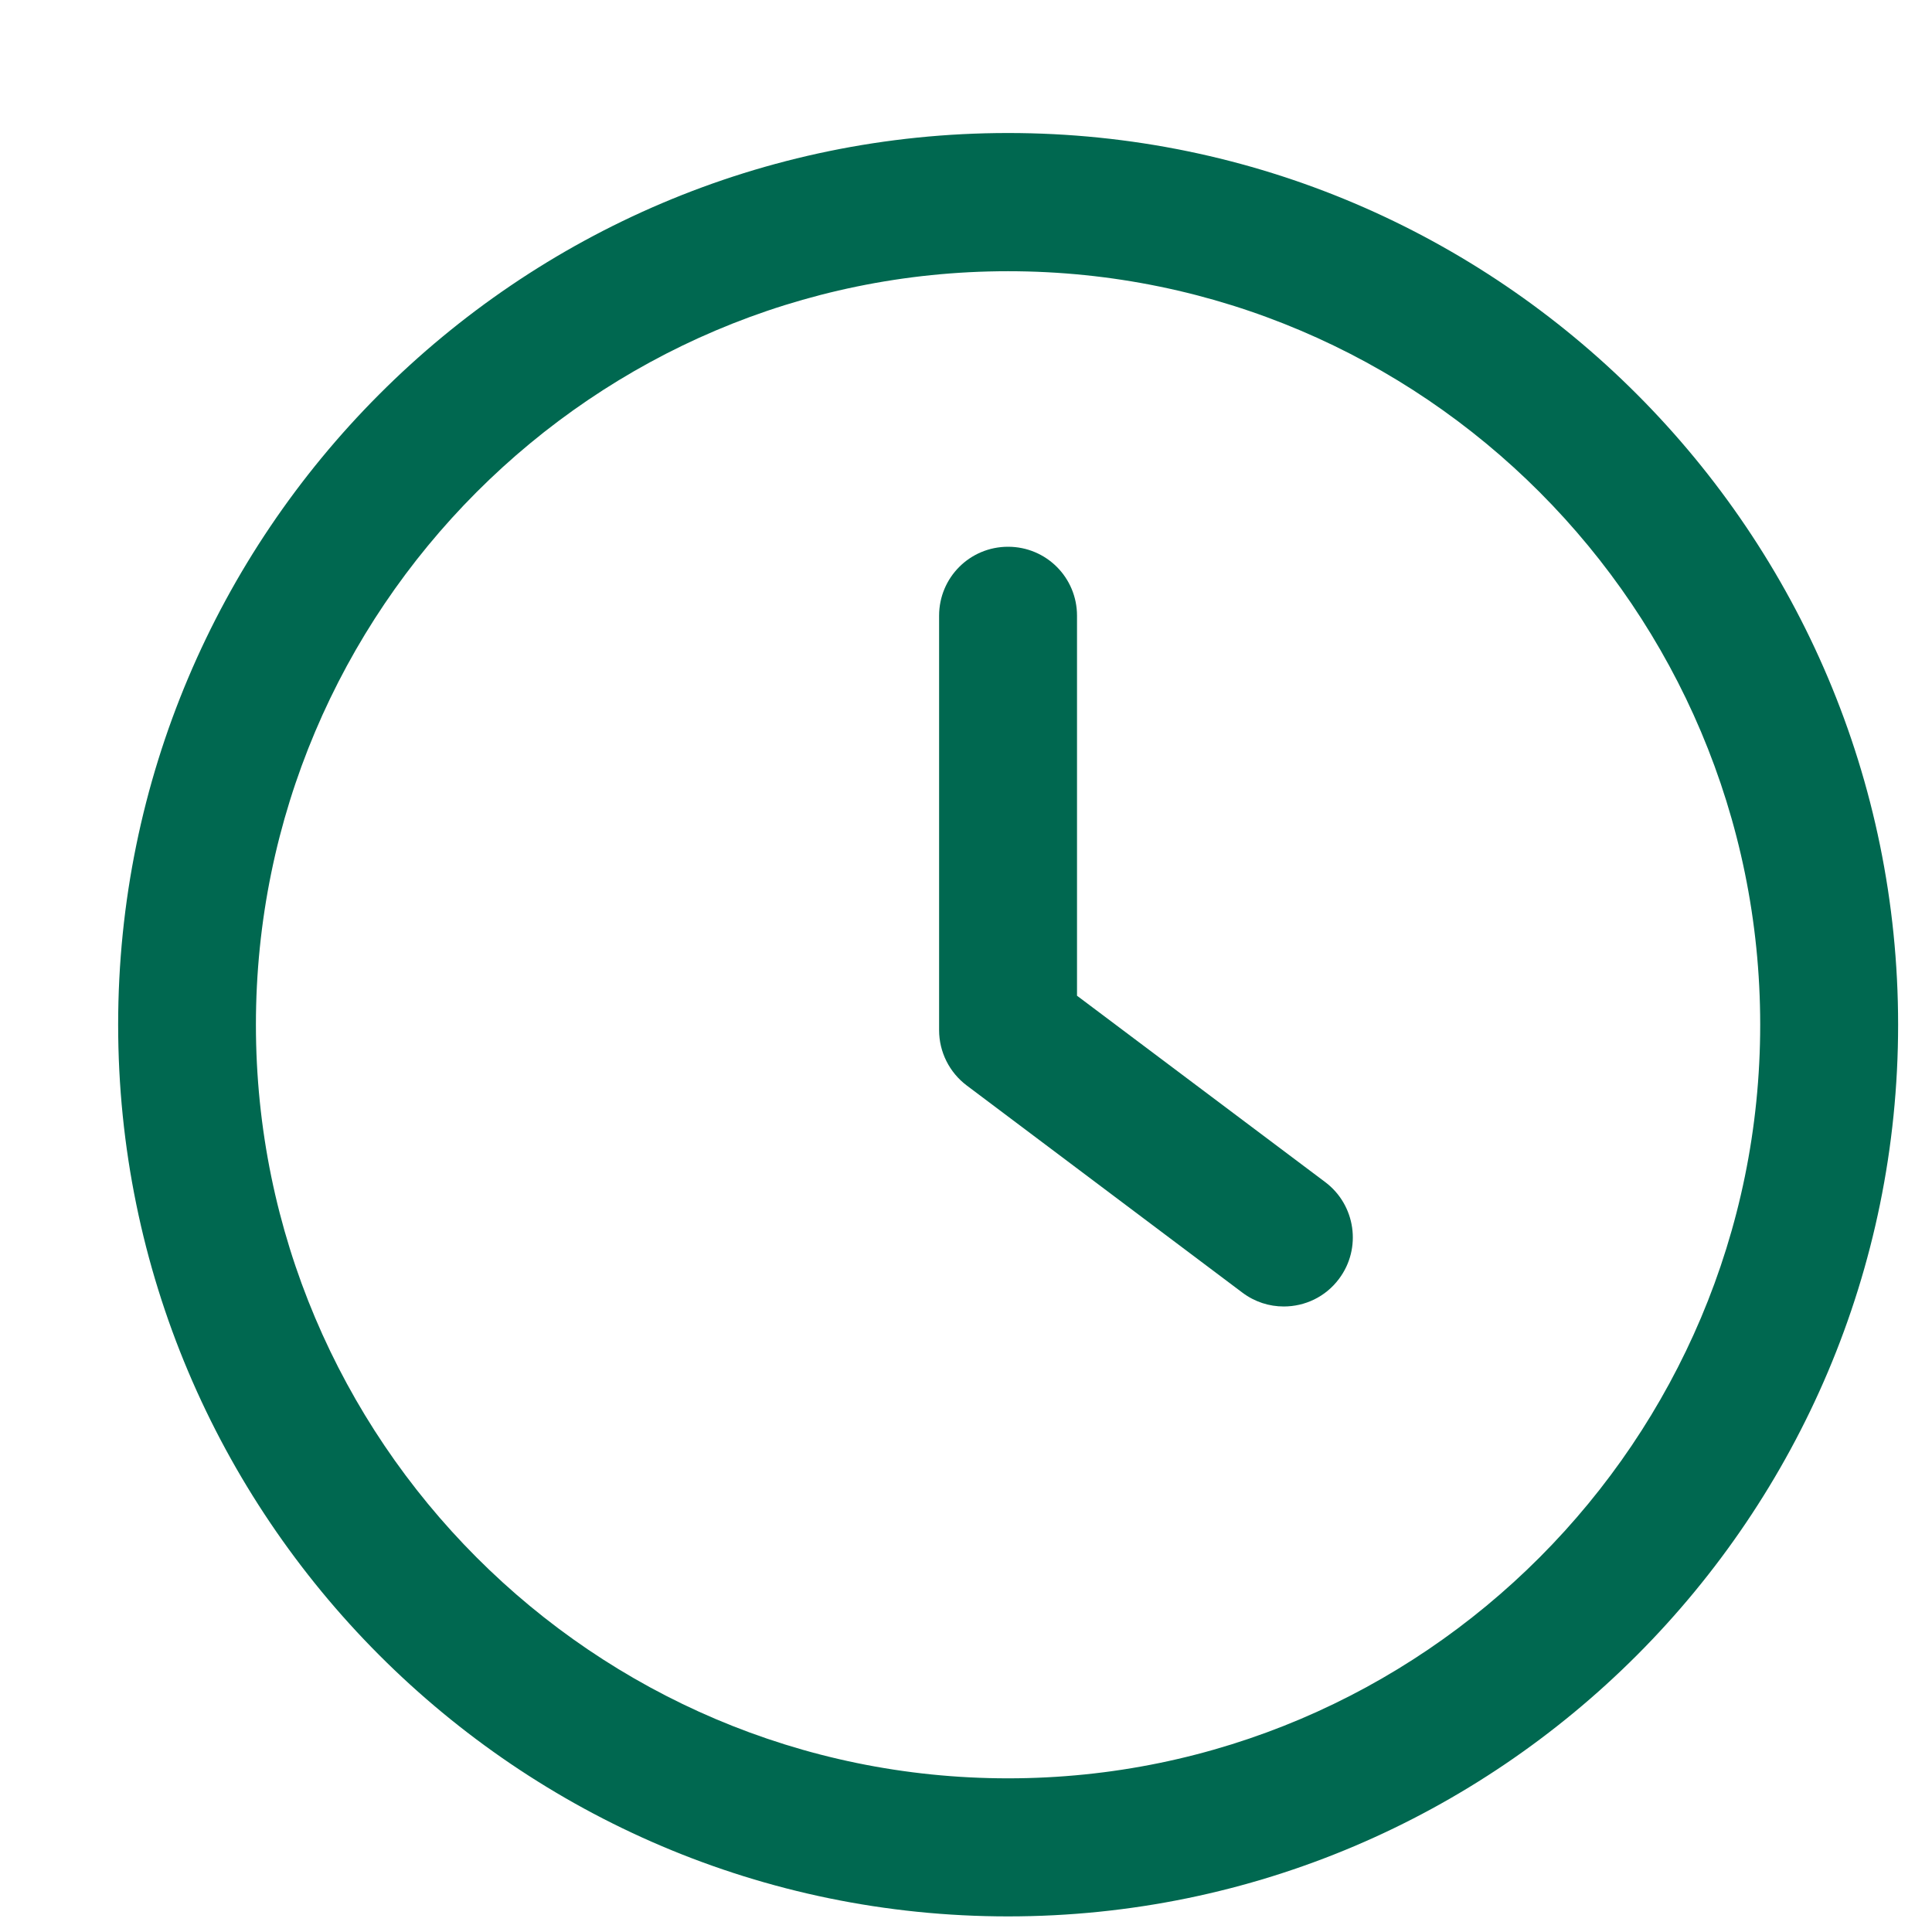 <svg width="13" height="13" viewBox="0 0 13 13" fill="none" xmlns="http://www.w3.org/2000/svg">
<path d="M8.917 7.954L7.247 6.7V4.143C7.247 3.886 7.04 3.679 6.783 3.679C6.526 3.679 6.319 3.886 6.319 4.143V6.932C6.319 7.078 6.388 7.216 6.505 7.304L8.36 8.698C8.444 8.761 8.541 8.791 8.638 8.791C8.78 8.791 8.919 8.727 9.01 8.605C9.164 8.4 9.122 8.108 8.917 7.954Z" fill="#006850"/>
<path d="M6.783 0.895C3.481 0.895 0.795 3.587 0.795 6.895C0.795 10.204 3.481 12.895 6.783 12.895C10.086 12.895 12.772 10.204 12.772 6.895C12.772 3.587 10.086 0.895 6.783 0.895ZM6.783 11.966C3.993 11.966 1.722 9.691 1.722 6.895C1.722 4.1 3.993 1.825 6.783 1.825C9.574 1.825 11.844 4.1 11.844 6.895C11.844 9.691 9.574 11.966 6.783 11.966Z" fill="#006850"/>
</svg>
